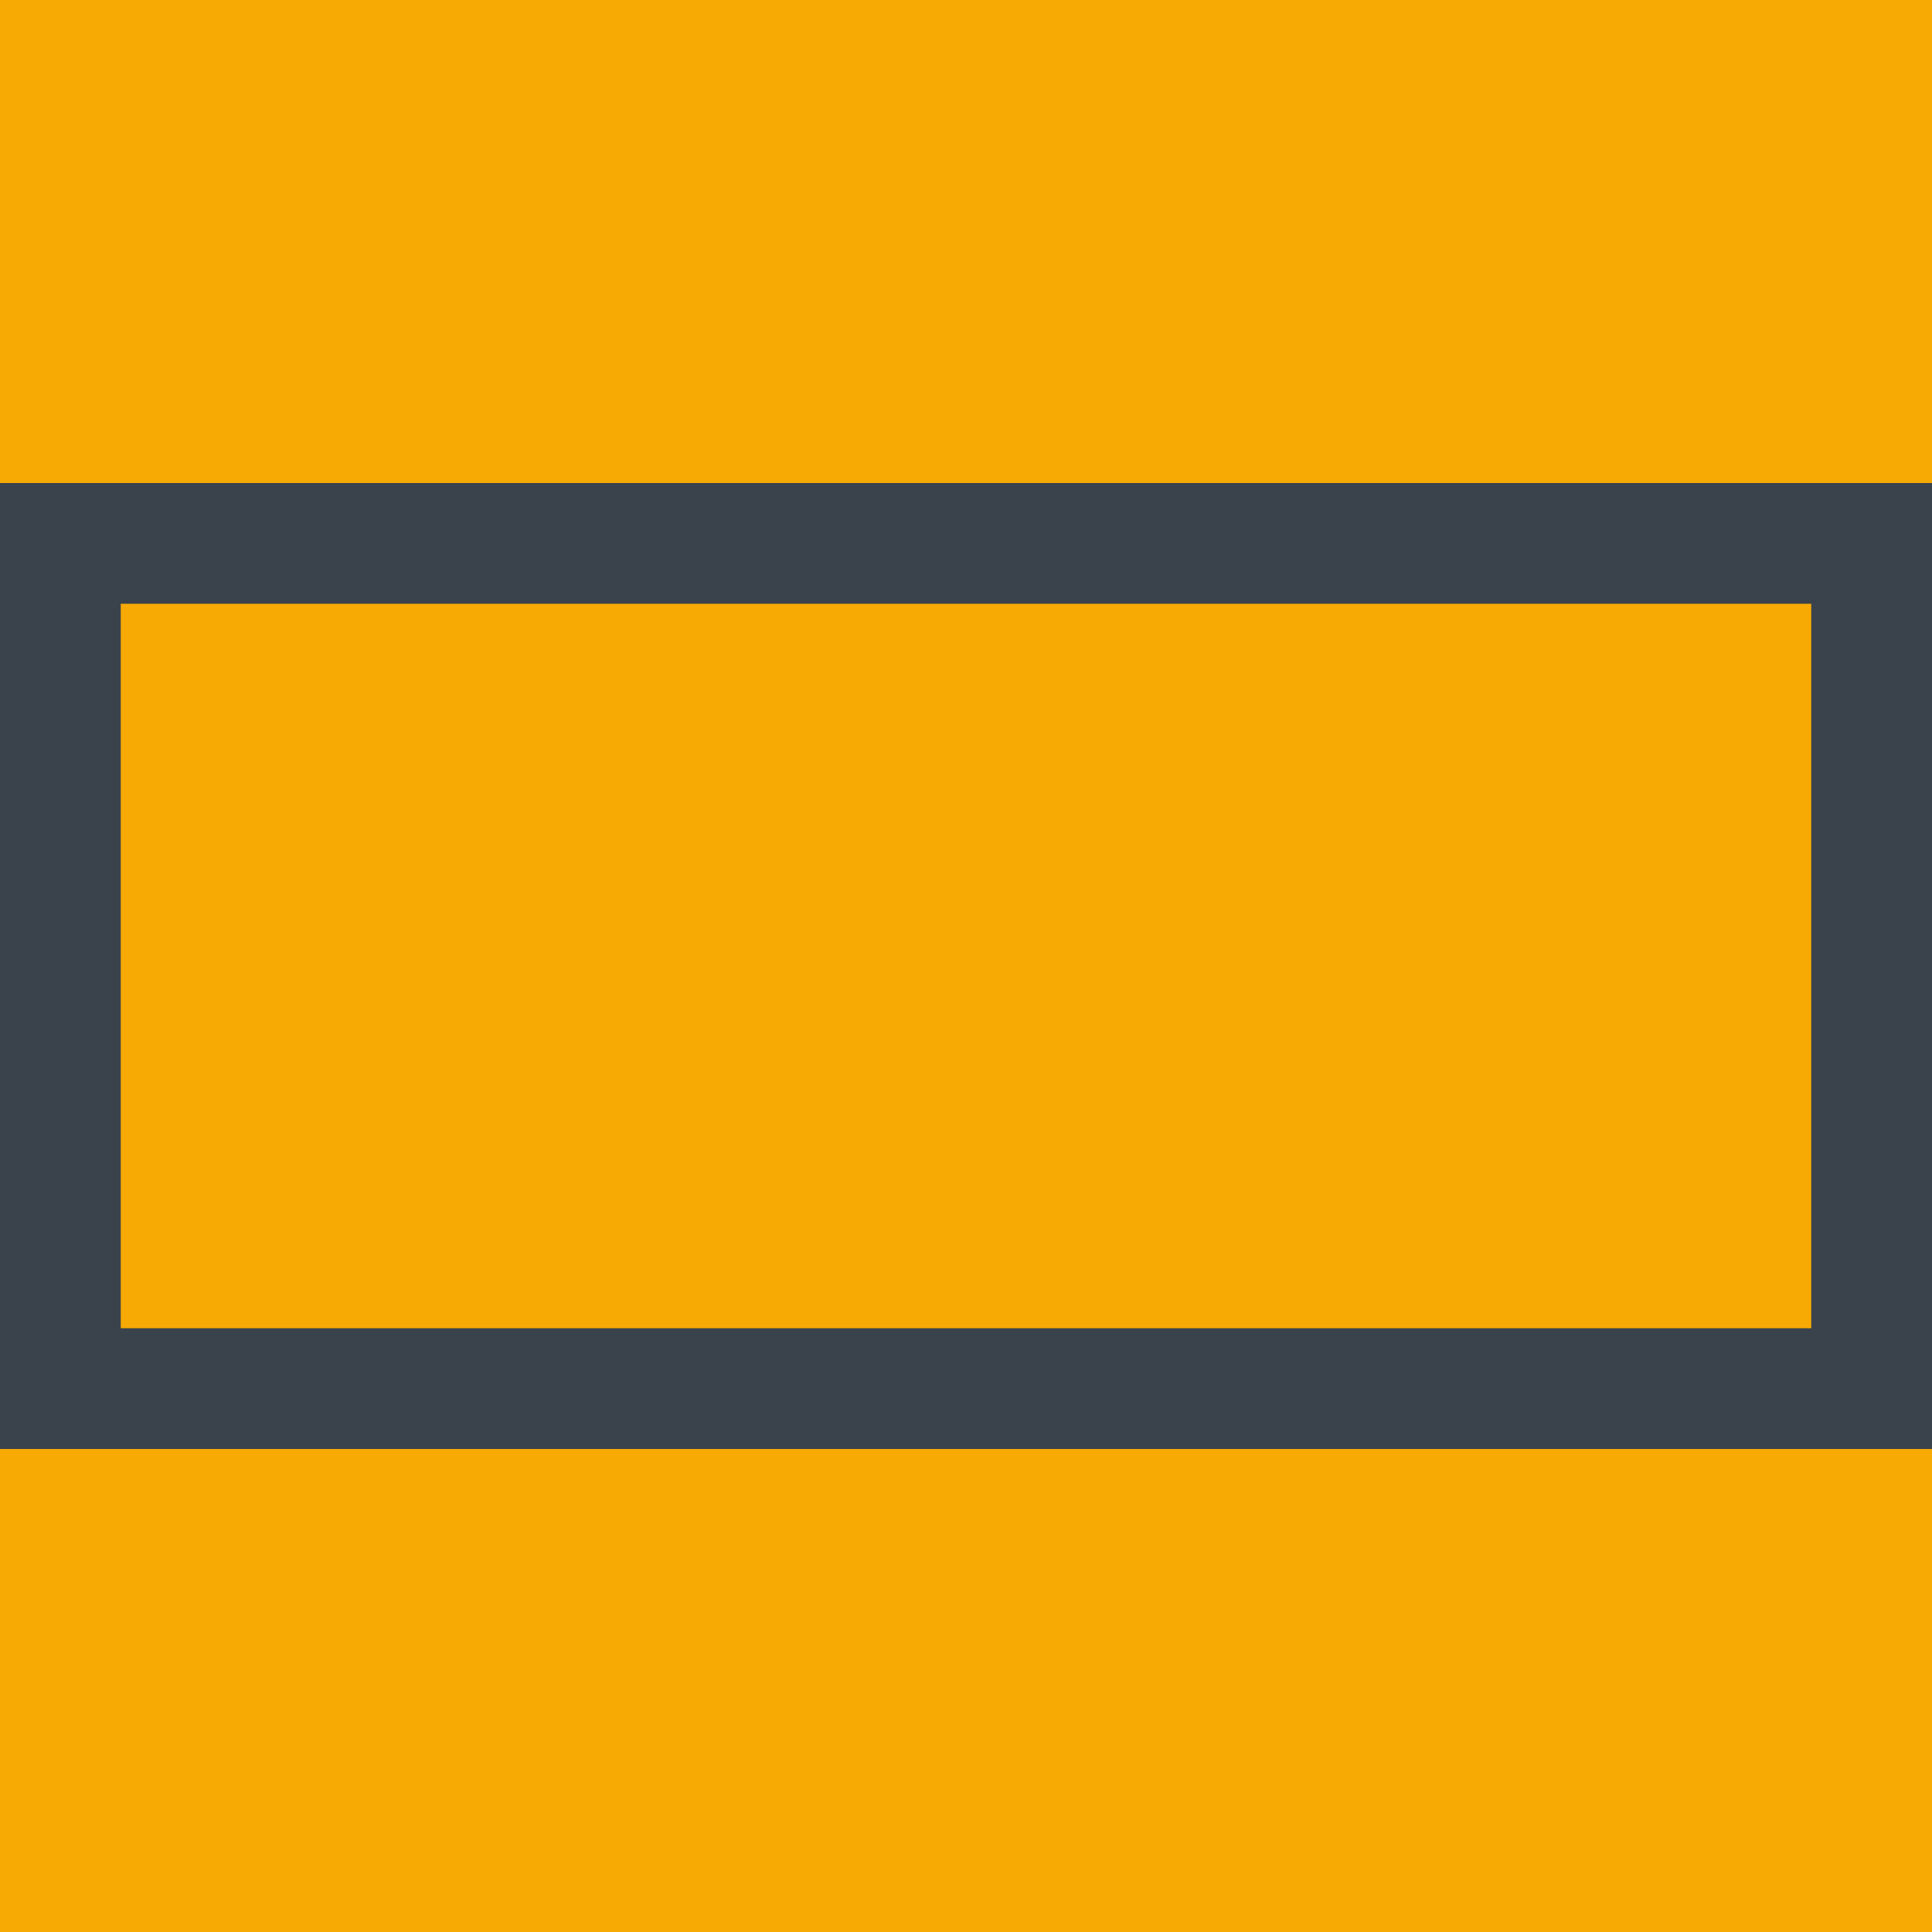 <svg width="64" height="64" viewBox="0 0 64 64" fill="none" xmlns="http://www.w3.org/2000/svg">
<rect width="64" height="64" fill="#F8AA04"/>
<g clip-path="url(#clip0_22:7948)">
<rect y="16" width="4" height="32" fill="#3A434B"/>
<rect x="10" y="16" width="4" height="32" fill="#3A434B"/>
<rect x="20" y="16" width="4" height="32" fill="#3A434B"/>
<rect x="30" y="16" width="4" height="32" fill="#3A434B"/>
<rect x="40" y="16" width="4" height="32" fill="#3A434B"/>
<rect x="50" y="16" width="4" height="32" fill="#3A434B"/>
<rect x="60" y="16" width="4" height="32" fill="#3A434B"/>
</g>
<path d="M2 18H62V46H2V18Z" stroke="#3A434B" stroke-width="4"/>
<defs>
<clipPath id="clip0_22:7948">
</clipPath>
</defs>
</svg>
